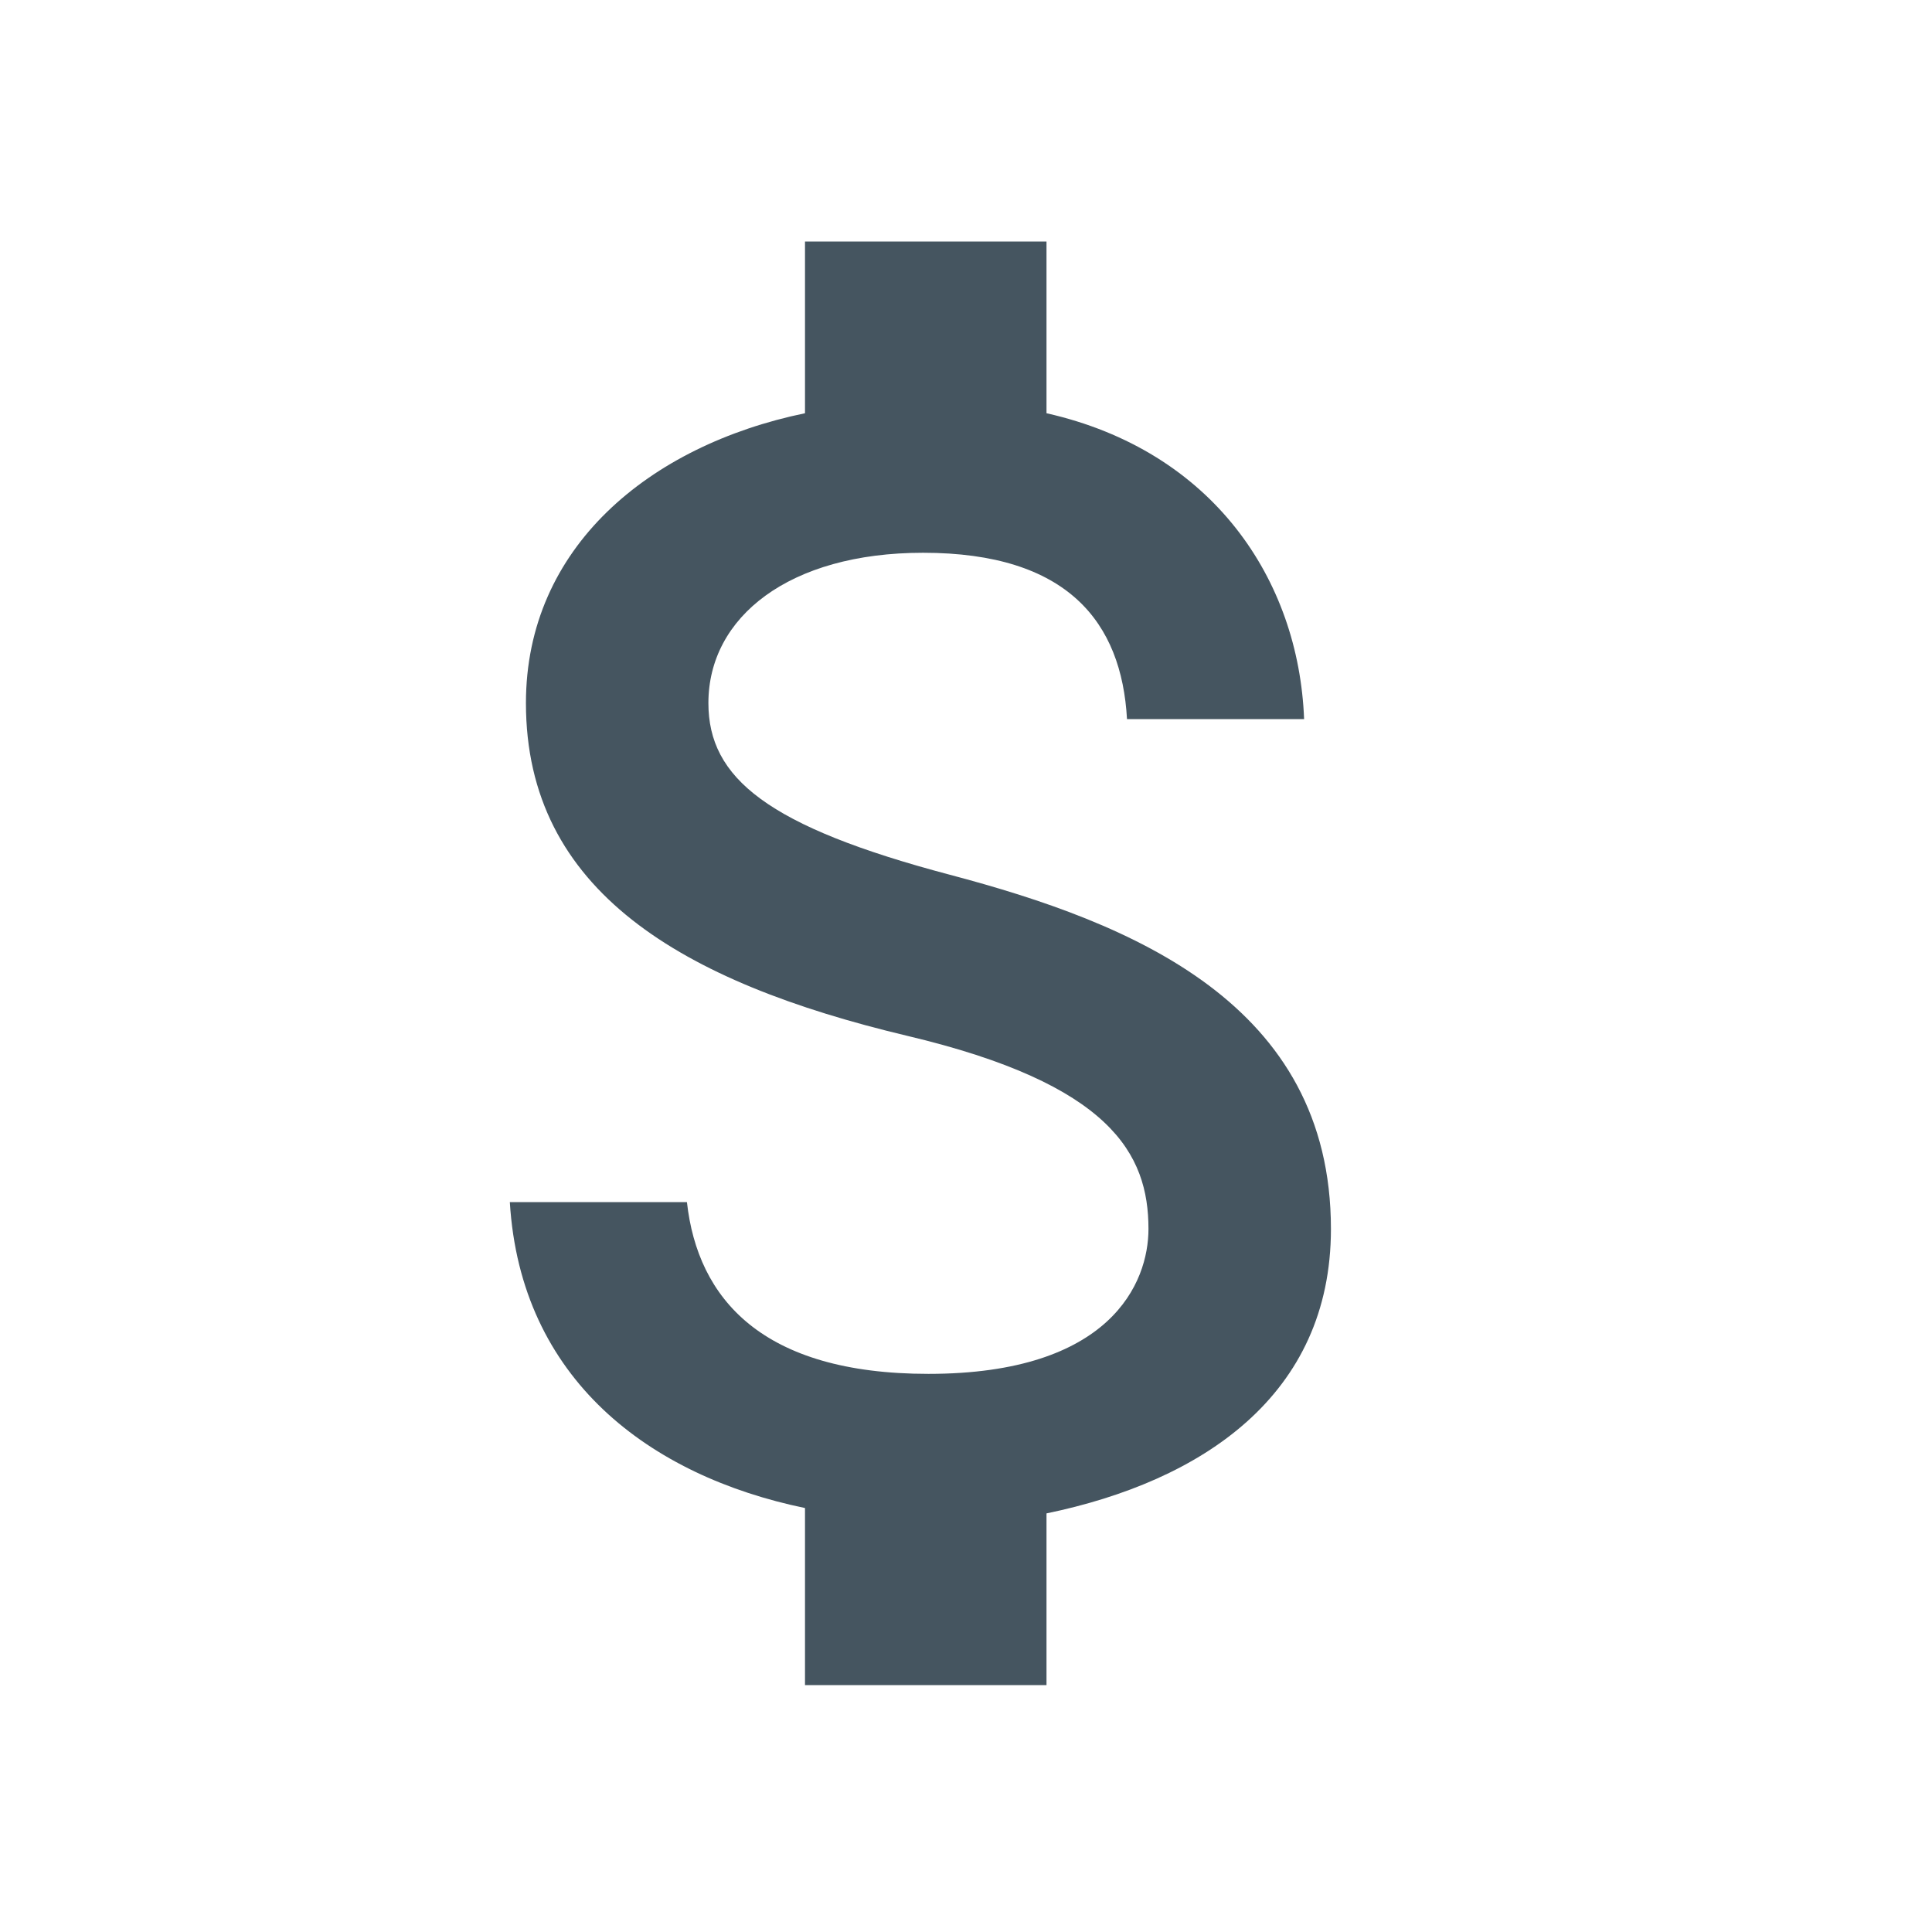 <?xml version="1.0" encoding="utf-8"?>
<!-- Generator: Adobe Illustrator 22.0.1, SVG Export Plug-In . SVG Version: 6.00 Build 0)  -->
<svg version="1.1" id="Layer_1" xmlns="http://www.w3.org/2000/svg" xmlns:xlink="http://www.w3.org/1999/xlink" x="0px" y="0px"
	 viewBox="0 0 36 36" style="enable-background:new 0 0 36 36;" xml:space="preserve">
<style type="text/css">
	.st0{fill:#455560;}
	.st1{fill:none;}
</style>
<path class="st0" d="M17.7,16.3c-3.4-0.9-4.5-1.8-4.5-3.2c0-1.6,1.5-2.8,4-2.8c2.7,0,3.7,1.3,3.8,3.1h3.3c-0.1-2.6-1.7-5-4.8-5.7
	V4.5H15v3.2c-2.9,0.6-5.2,2.5-5.2,5.4c0,3.5,2.9,5.2,7.1,6.2c3.8,0.9,4.5,2.2,4.5,3.6c0,1-0.7,2.7-4.1,2.7c-3.1,0-4.3-1.4-4.5-3.2
	H9.5c0.2,3.3,2.6,5.1,5.5,5.7v3.3h4.5v-3.2c2.9-0.6,5.3-2.2,5.3-5.3C24.8,18.7,21.1,17.2,17.7,16.3z"/>
<path class="st1" d="M0,0h36v36H0V0z"/>
</svg>
